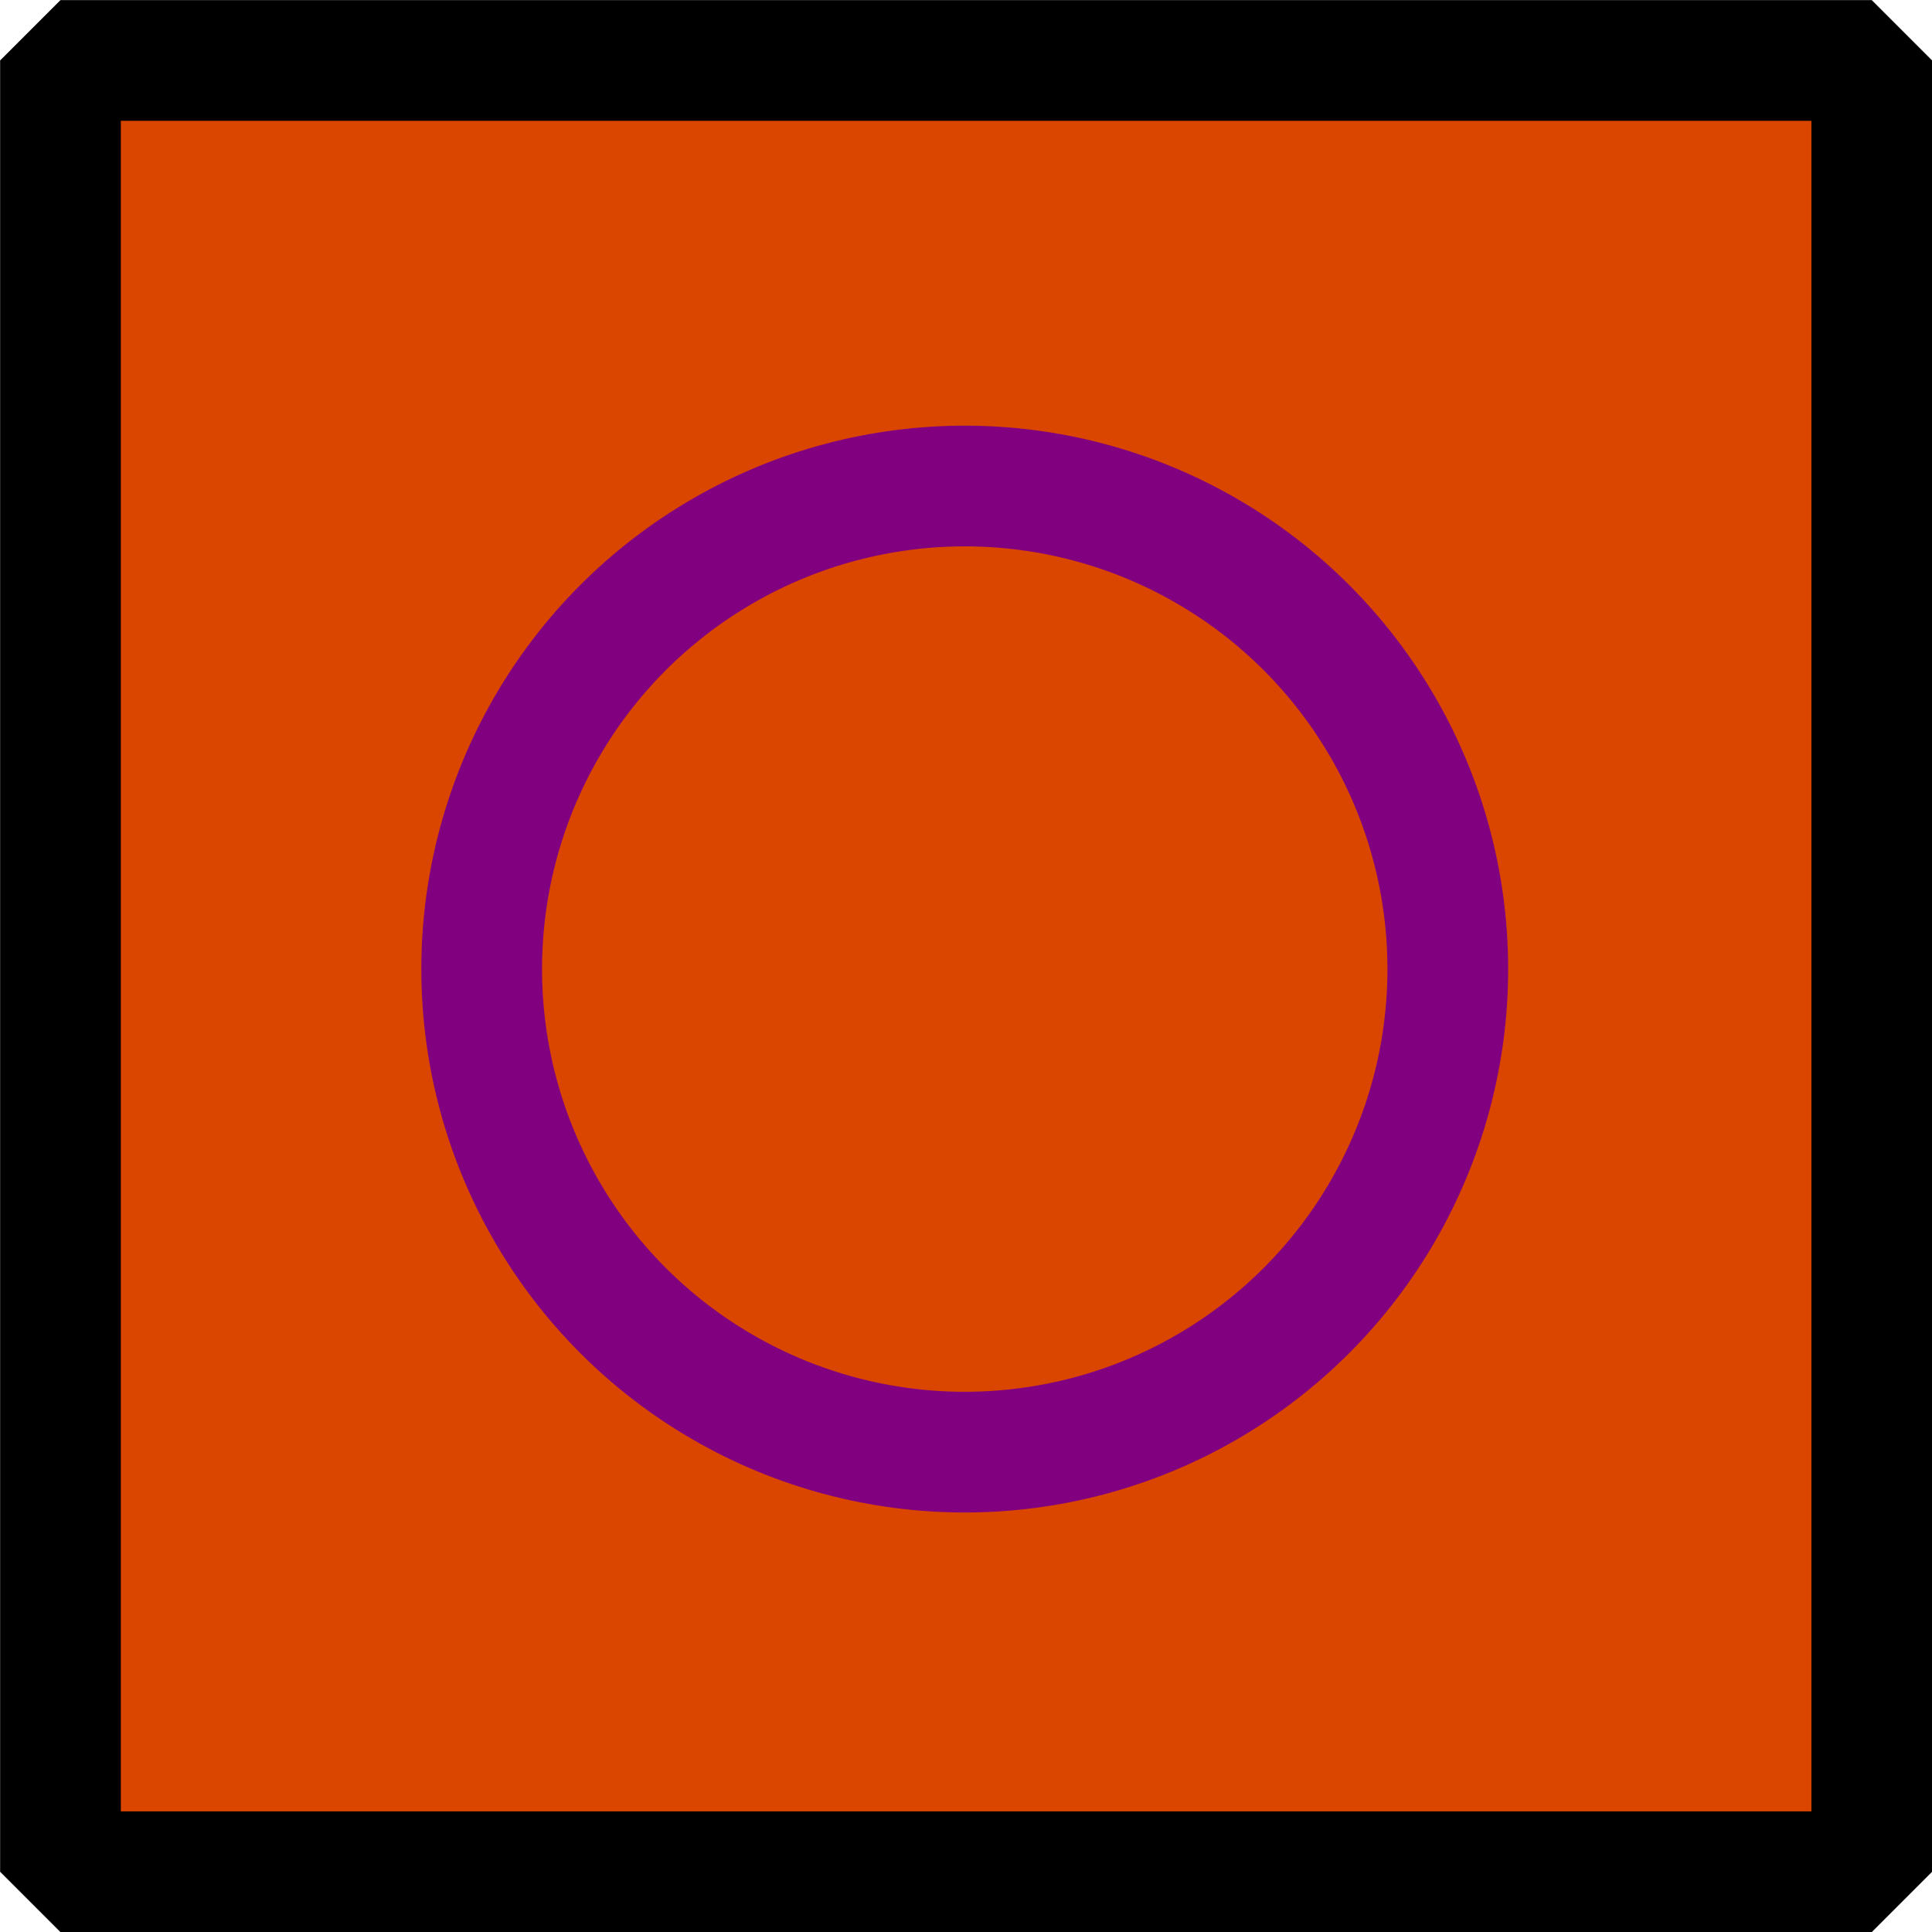 <?xml version="1.0" encoding="UTF-8"?>
<svg width="32" height="32" version="1.1" viewBox="0 0 8.467 8.467" xmlns="http://www.w3.org/2000/svg">
	<g stroke-width=".529">
		<rect x=".265" y=".265" width="7.938" height="7.938" fill="#da4500" stroke="#000001" stroke-linejoin="bevel"/>
		<circle cx="4.228" cy="4.247" r="2.117" fill="none" stroke="#800080"/>
	</g>
</svg>
